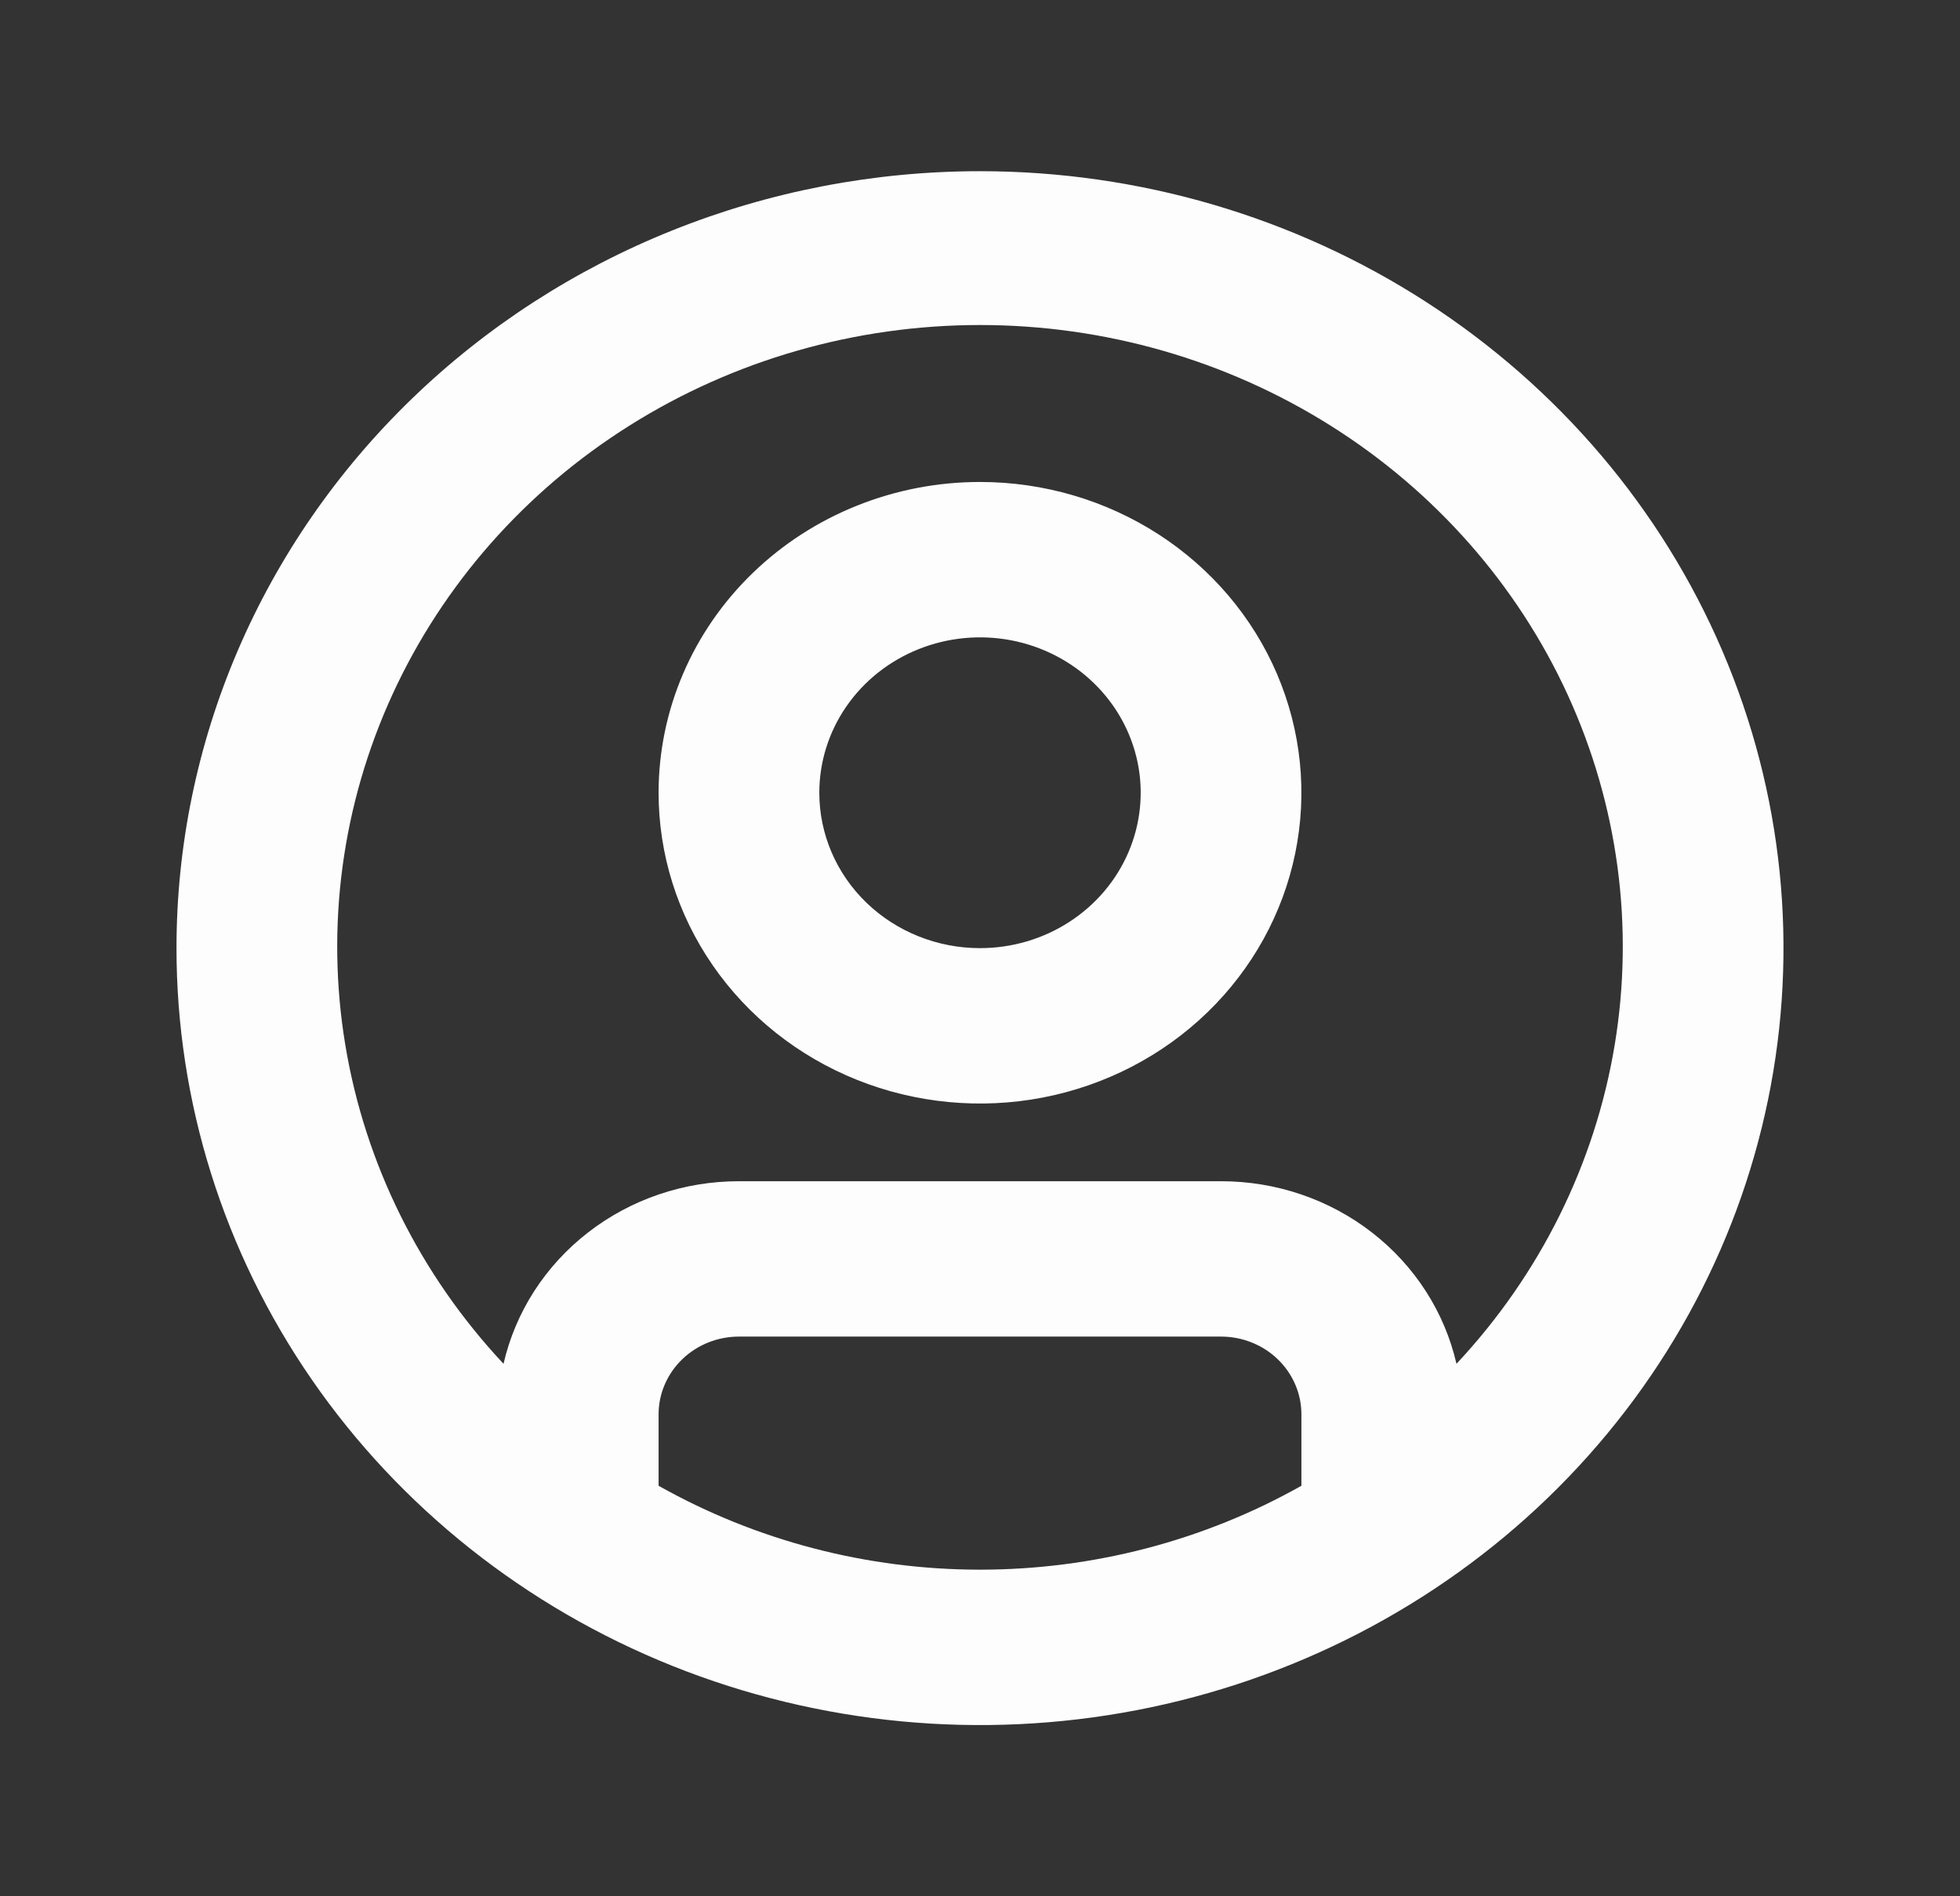 <svg width="62" height="60" viewBox="0 0 62 60" fill="none" xmlns="http://www.w3.org/2000/svg">
<rect x="0" y="0" width="62" height="60" fill="#333333" stroke="none"/>
<path d="M31 15.25C33.011 15.25 34.976 15.827 36.648 16.907C38.32 17.988 39.623 19.523 40.393 21.32C41.162 23.117 41.364 25.094 40.971 27.002C40.579 28.909 39.611 30.661 38.189 32.036C36.767 33.412 34.956 34.348 32.983 34.728C31.011 35.107 28.967 34.912 27.109 34.168C25.252 33.424 23.664 32.163 22.547 30.546C21.43 28.929 20.833 27.028 20.833 25.083C20.833 22.475 21.904 19.974 23.811 18.13C25.718 16.286 28.304 15.25 31 15.25ZM31 30C32.005 30 32.988 29.712 33.824 29.171C34.66 28.631 35.312 27.863 35.696 26.965C36.081 26.066 36.182 25.078 35.986 24.124C35.789 23.17 35.305 22.294 34.594 21.607C33.883 20.919 32.978 20.451 31.992 20.261C31.006 20.071 29.983 20.169 29.055 20.541C28.126 20.913 27.332 21.543 26.773 22.352C26.215 23.16 25.917 24.111 25.917 25.083C25.917 26.387 26.452 27.638 27.405 28.56C28.359 29.482 29.652 30 31 30ZM31 5.417C36.027 5.417 40.941 6.858 45.121 9.56C49.3 12.261 52.558 16.1 54.482 20.592C56.406 25.084 56.909 30.027 55.928 34.796C54.947 39.565 52.527 43.945 48.972 47.383C45.418 50.821 40.889 53.162 35.959 54.111C31.028 55.059 25.918 54.572 21.273 52.712C16.629 50.851 12.66 47.7 9.867 43.658C7.074 39.615 5.583 34.862 5.583 30C5.583 26.771 6.241 23.575 7.518 20.592C8.795 17.61 10.668 14.9 13.028 12.617C15.388 10.334 18.19 8.523 21.273 7.288C24.357 6.052 27.662 5.417 31 5.417ZM41.167 47.011V44.75C41.167 44.098 40.899 43.473 40.422 43.011C39.946 42.55 39.299 42.291 38.625 42.291H23.375C22.701 42.291 22.054 42.55 21.578 43.011C21.101 43.473 20.833 44.098 20.833 44.75V47.011C23.92 48.75 27.428 49.666 31 49.666C34.572 49.666 38.08 48.75 41.167 47.011ZM15.928 43.152C16.304 41.513 17.247 40.047 18.601 38.997C19.955 37.946 21.639 37.374 23.375 37.375H38.625C40.361 37.374 42.045 37.946 43.399 38.997C44.753 40.047 45.696 41.513 46.072 43.152C48.714 40.33 50.452 36.827 51.076 33.069C51.7 29.31 51.183 25.457 49.587 21.977C47.991 18.497 45.386 15.54 42.086 13.465C38.787 11.389 34.936 10.284 31 10.284C27.064 10.284 23.213 11.389 19.914 13.465C16.614 15.54 14.009 18.497 12.413 21.977C10.817 25.457 10.3 29.31 10.924 33.069C11.548 36.827 13.286 40.33 15.928 43.152Z" fill="#FDFDFD"/>
</svg>
